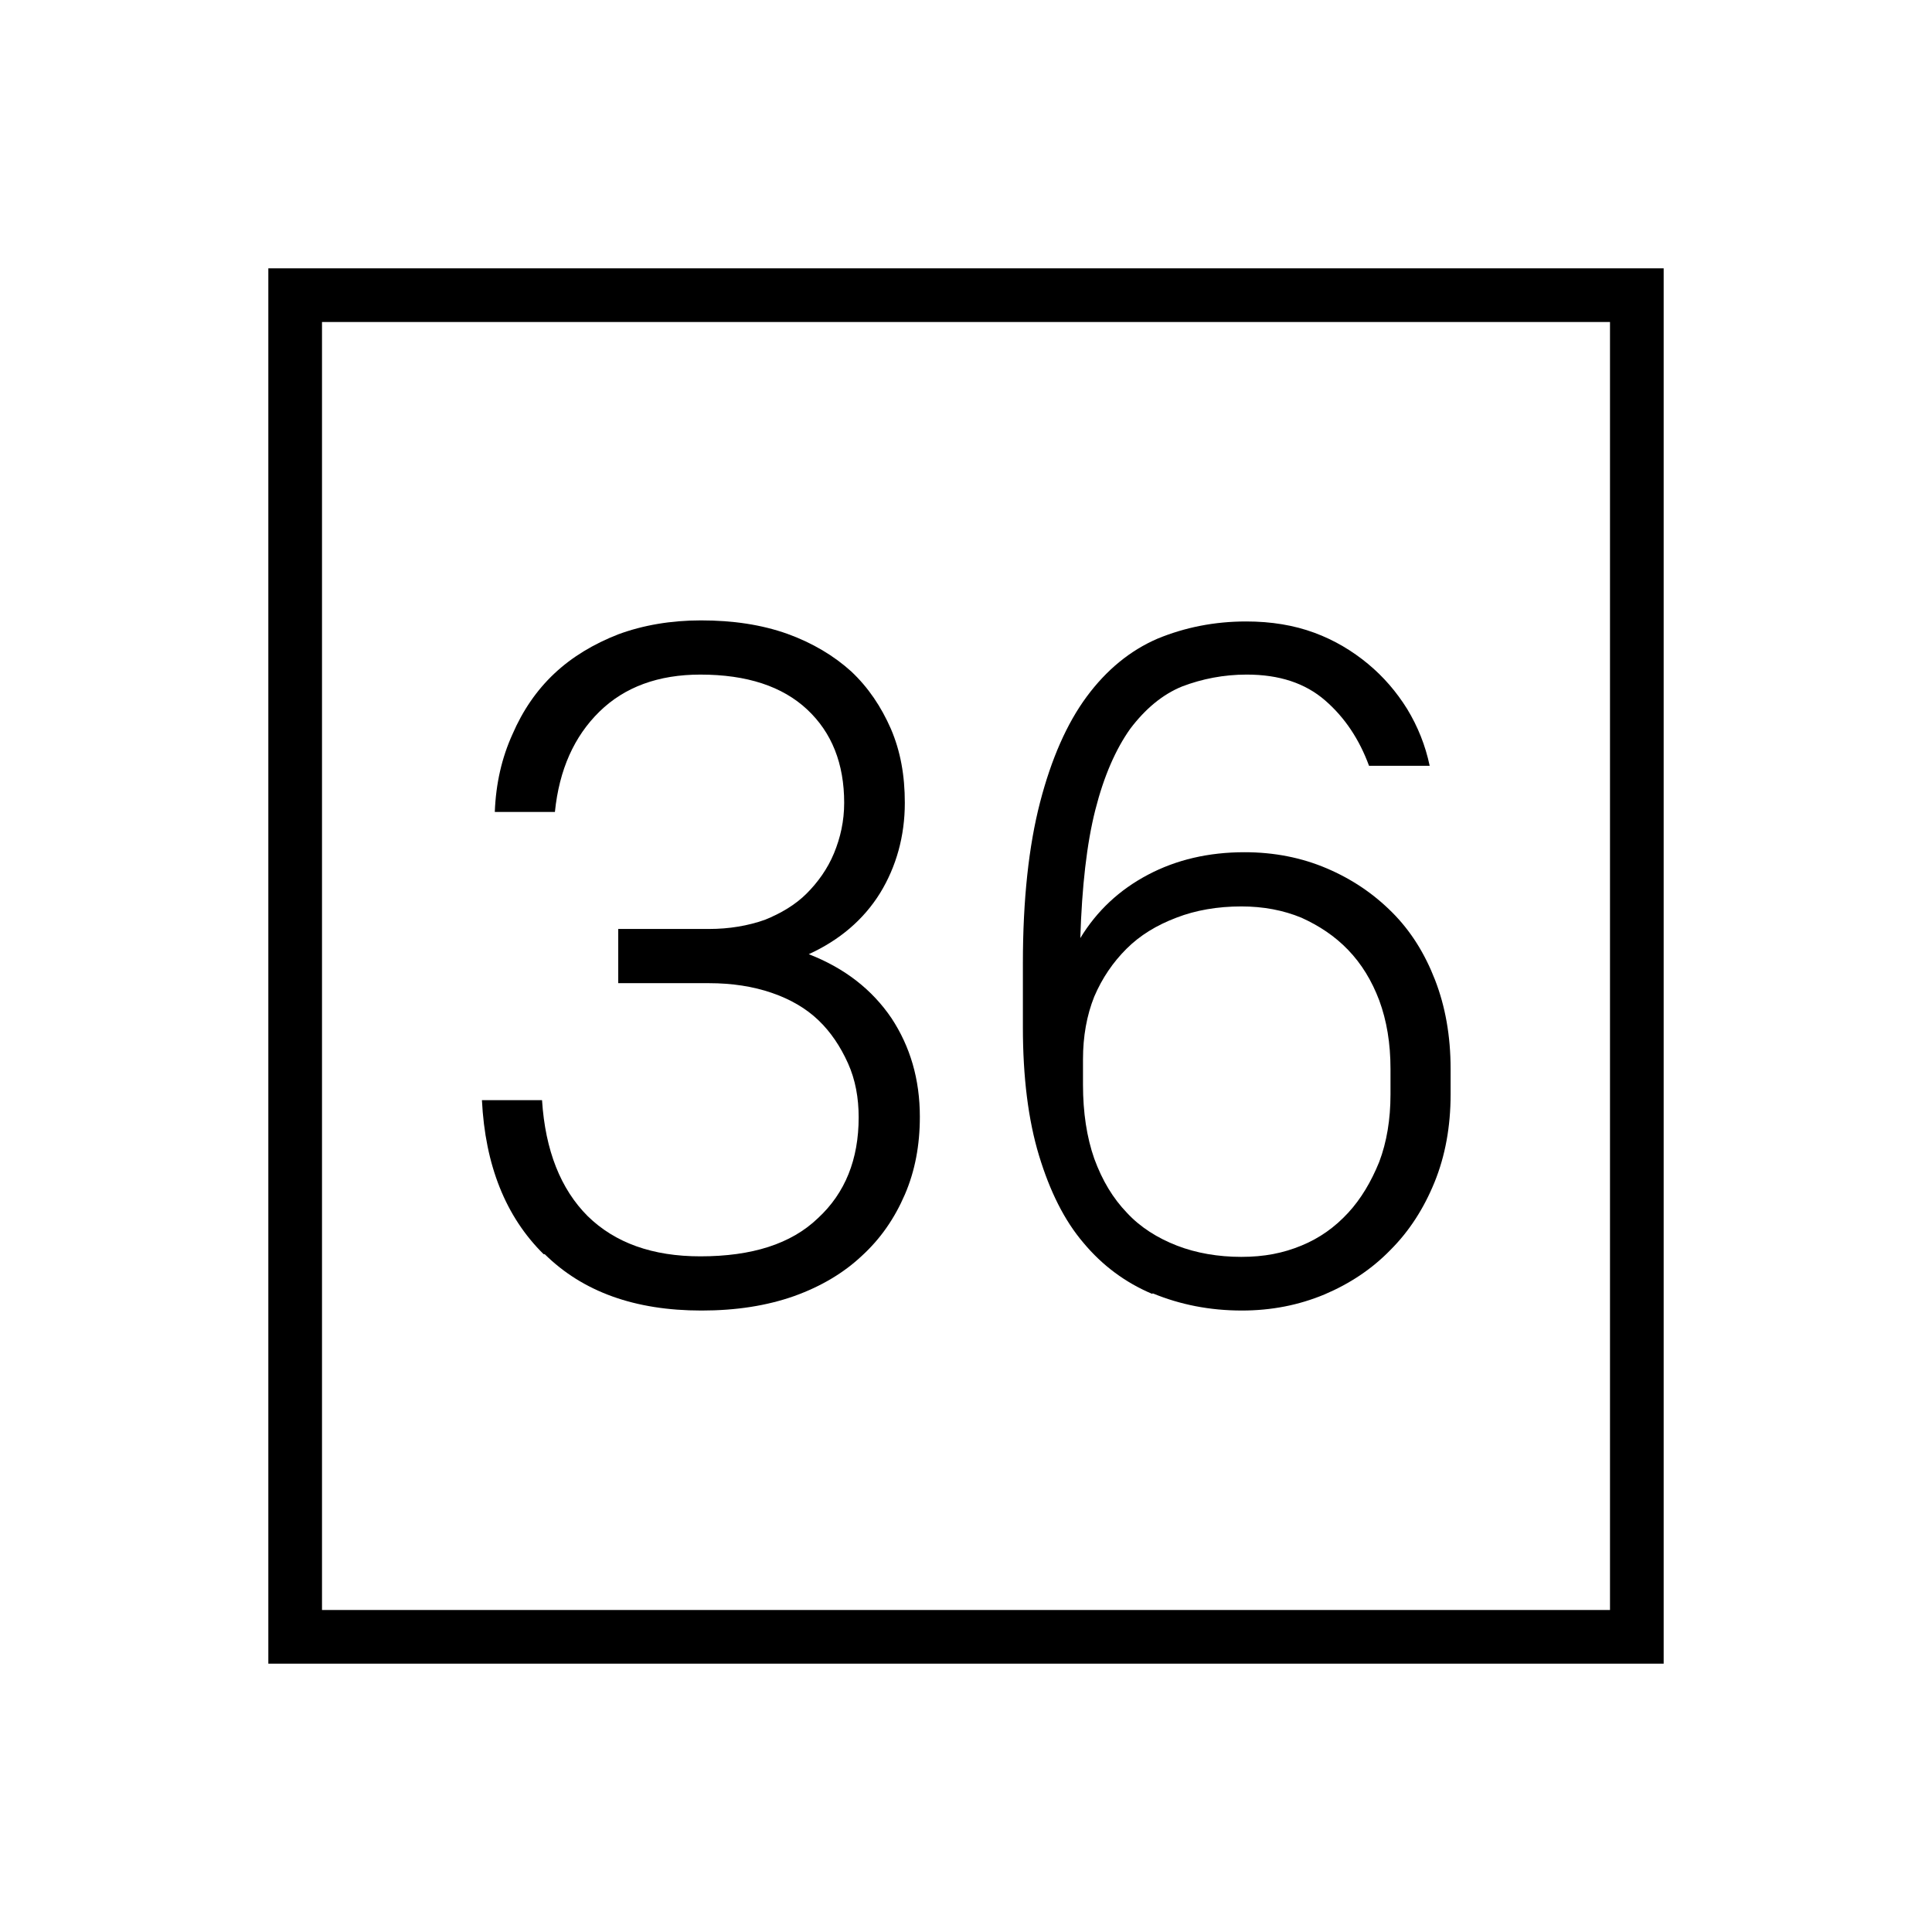 <?xml version="1.0" encoding="UTF-8"?>
<svg id="Layer_1" data-name="Layer 1" xmlns="http://www.w3.org/2000/svg" viewBox="0 0 36 36">
  <path d="M30,6V30H6V6H30m1-1H5V31H31V5h0Z"/>
  <g>
    <path d="M10.13,23.37c-.71-.7-1.09-1.66-1.15-2.87h1.12c.06,.94,.35,1.66,.85,2.16,.51,.5,1.21,.75,2.1,.75,.96,0,1.69-.23,2.19-.71,.51-.47,.76-1.1,.76-1.88,0-.36-.06-.7-.2-1.01s-.32-.58-.55-.8c-.23-.22-.52-.39-.87-.51-.35-.12-.74-.18-1.17-.18h-1.69v-1.01h1.69c.38,0,.73-.06,1.04-.17,.3-.12,.57-.28,.78-.49s.39-.46,.51-.75,.19-.6,.19-.94c0-.73-.23-1.31-.69-1.74-.46-.43-1.12-.65-1.99-.65-.78,0-1.41,.23-1.88,.69-.47,.46-.75,1.08-.83,1.87h-1.12c.02-.53,.13-1.01,.33-1.45,.19-.44,.45-.82,.78-1.13,.33-.31,.73-.55,1.19-.73,.46-.17,.98-.26,1.54-.26,.6,0,1.13,.08,1.61,.25,.47,.17,.87,.41,1.19,.7,.32,.3,.56,.66,.74,1.07,.18,.42,.26,.87,.26,1.38,0,.62-.16,1.19-.46,1.68-.31,.5-.76,.88-1.33,1.14,.67,.26,1.18,.66,1.54,1.19,.35,.53,.53,1.14,.53,1.84,0,.53-.09,1.01-.28,1.45-.19,.44-.45,.82-.8,1.14-.34,.32-.76,.57-1.26,.75-.51,.18-1.08,.27-1.73,.27-1.24,0-2.21-.35-2.92-1.05Z"/>
    <path d="M21.47,24.11c-.5-.21-.93-.53-1.28-.95-.36-.42-.63-.97-.83-1.63-.2-.66-.3-1.46-.3-2.39v-1.19c0-1.19,.11-2.19,.32-3s.5-1.47,.87-1.97c.37-.5,.81-.86,1.32-1.08,.51-.21,1.06-.32,1.65-.32,.47,0,.89,.07,1.27,.21,.38,.14,.71,.34,1,.58s.53,.52,.73,.84c.2,.33,.34,.68,.42,1.06h-1.13c-.18-.49-.45-.9-.82-1.22s-.85-.48-1.46-.48c-.43,0-.83,.08-1.2,.22-.37,.15-.69,.42-.97,.79-.27,.38-.49,.88-.65,1.51s-.25,1.43-.28,2.39c.31-.51,.73-.9,1.26-1.18s1.13-.42,1.8-.42c.55,0,1.06,.1,1.53,.3,.47,.2,.87,.47,1.22,.82s.61,.77,.8,1.26c.19,.49,.29,1.04,.29,1.66v.47c0,.6-.1,1.15-.3,1.64-.2,.49-.47,.91-.82,1.26-.35,.36-.76,.63-1.23,.83-.48,.2-.99,.3-1.54,.3-.6,0-1.15-.11-1.66-.32Zm-1.08-2.52c.15,.41,.35,.74,.61,1.01,.25,.27,.57,.47,.93,.61s.77,.21,1.2,.21,.78-.07,1.12-.21,.62-.34,.87-.61c.24-.26,.43-.58,.58-.95,.14-.37,.21-.79,.21-1.26v-.47c0-.48-.07-.9-.21-1.28-.14-.37-.33-.68-.58-.94-.25-.26-.54-.45-.87-.6-.34-.14-.71-.21-1.12-.21-.44,0-.85,.07-1.21,.21-.37,.14-.68,.33-.93,.58-.25,.25-.45,.54-.6,.89-.14,.35-.21,.74-.21,1.17v.47c0,.52,.07,.98,.21,1.38Z"/>
  </g>
</svg>